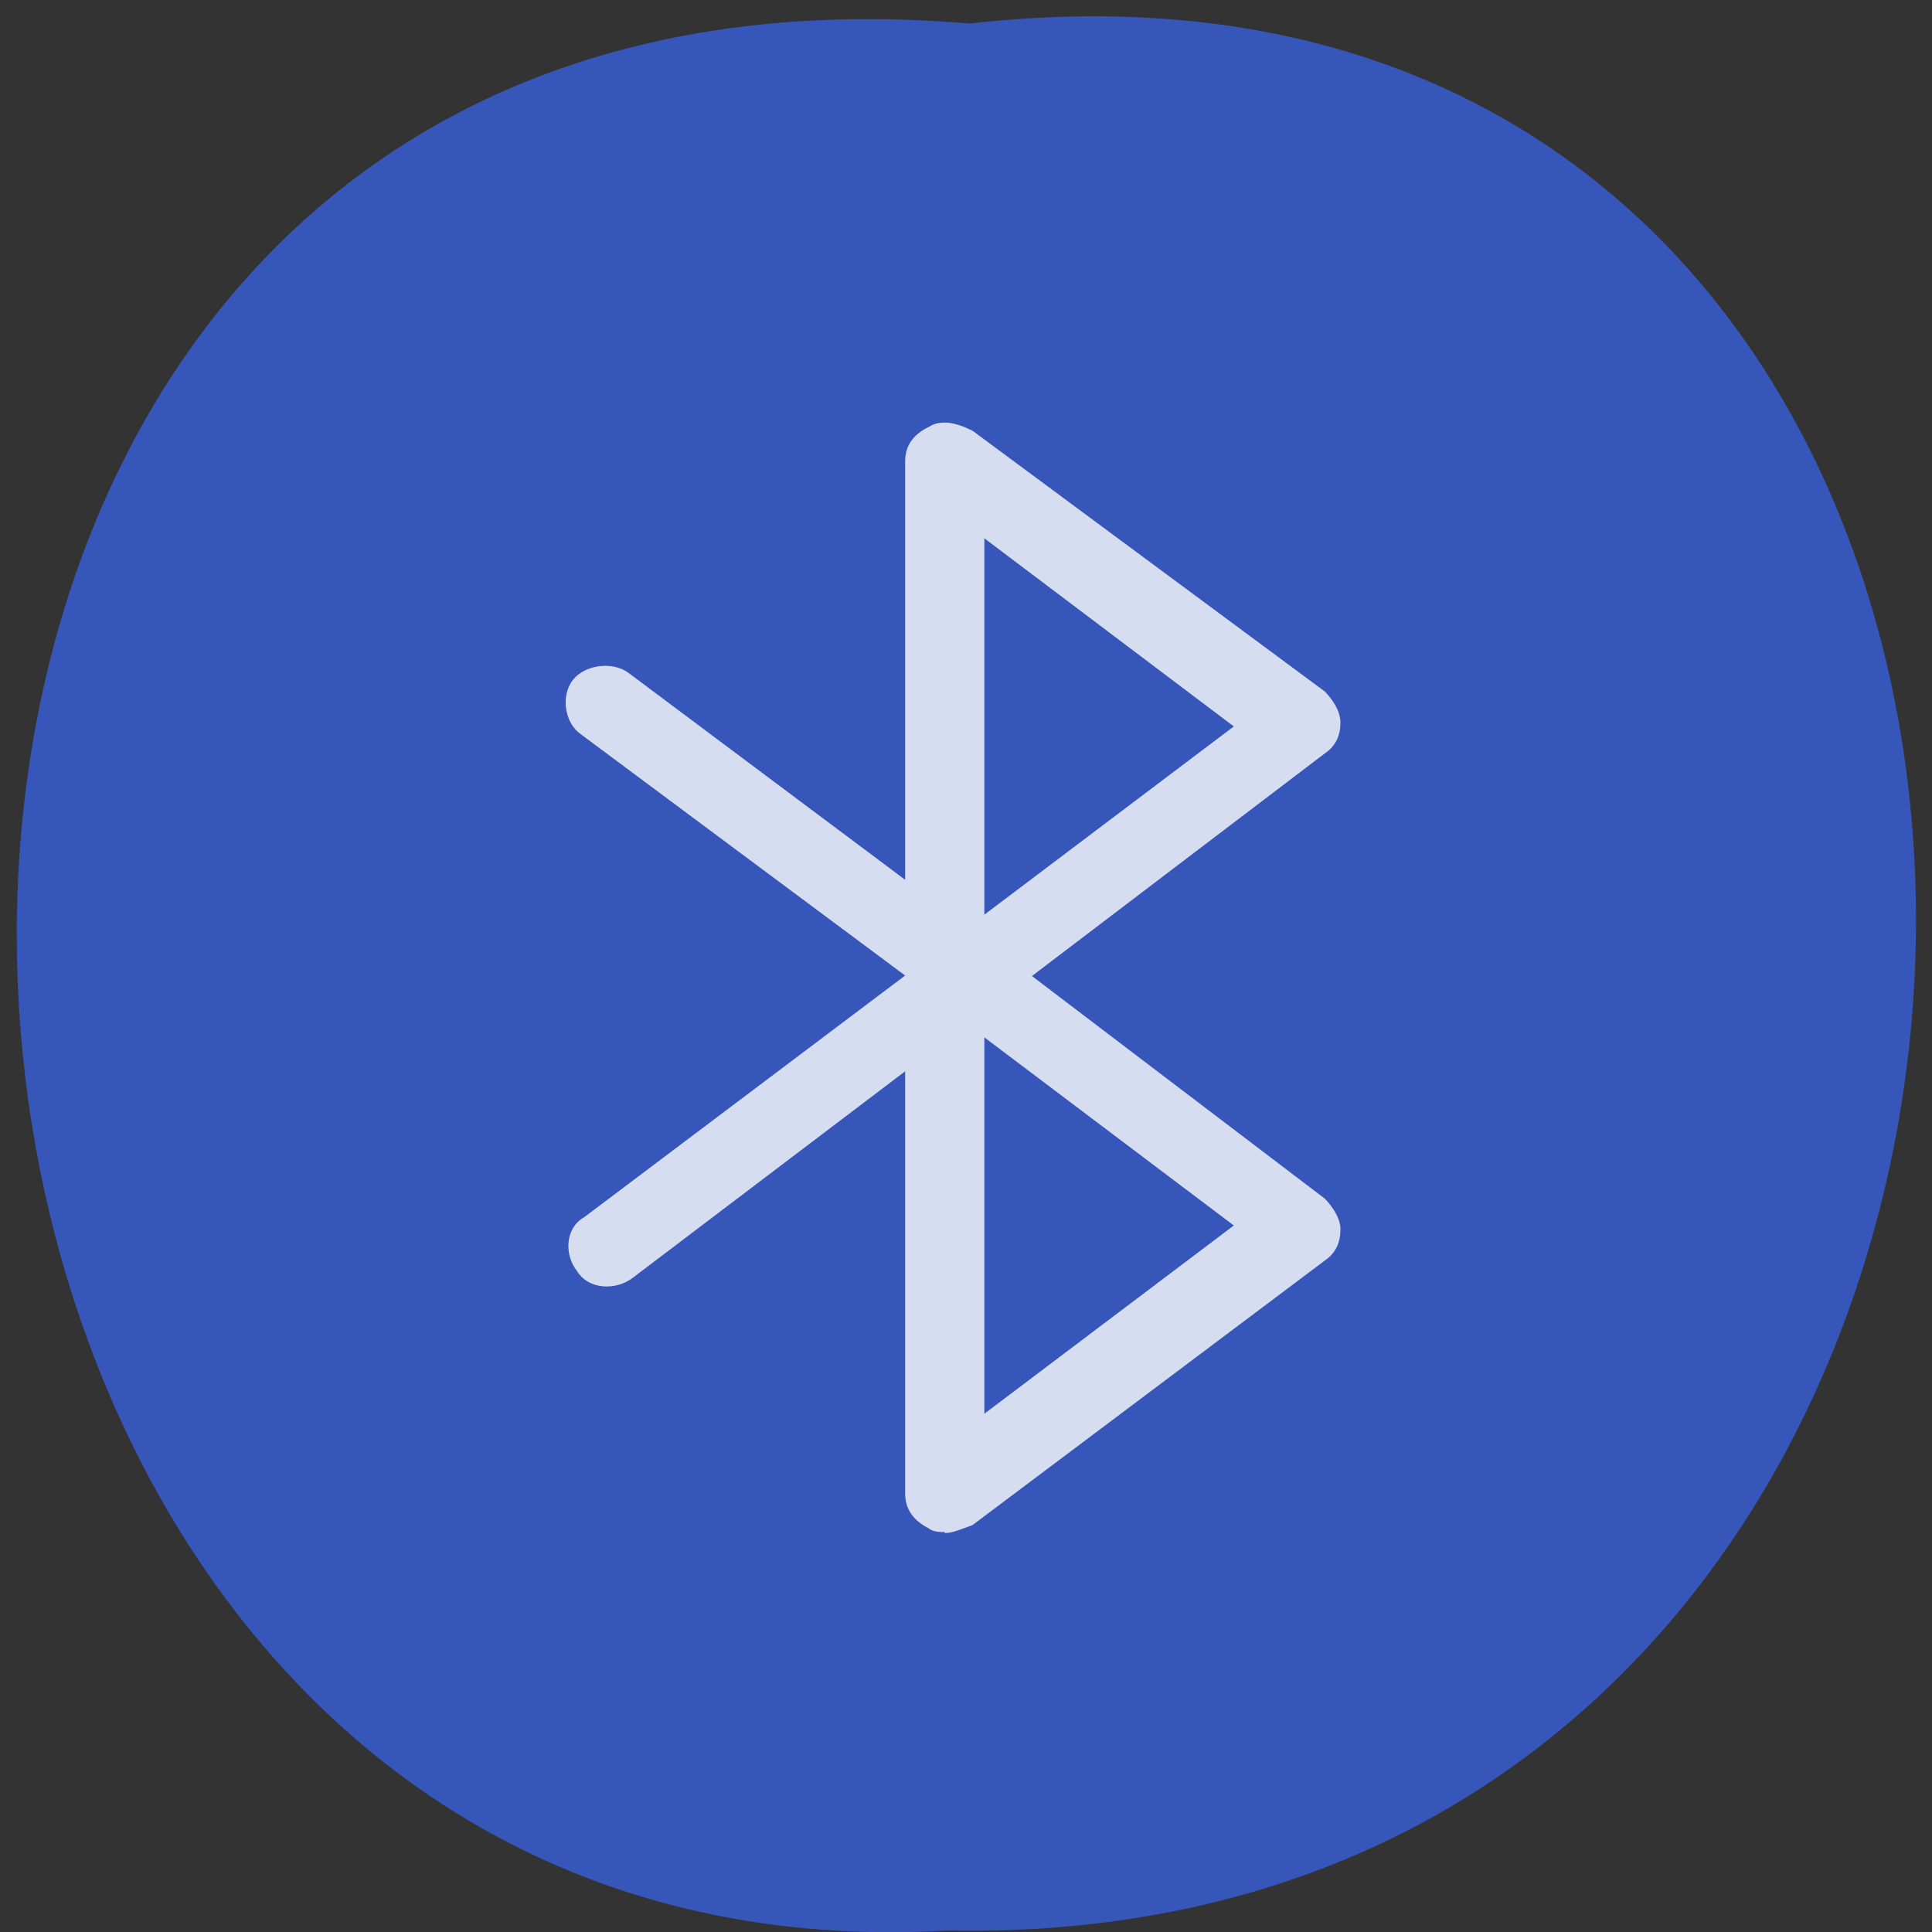 <svg xmlns="http://www.w3.org/2000/svg" viewBox="0 0 16 16"><rect x="0" y="0" width="16" height="16" fill="#333333" stroke="none"/><path d="m 8.03 0.195 c 10.555 -1.199 10.406 15.996 -0.187 15.793 c -9.855 0.566 -10.746 -16.73 0.187 -15.793" fill="#3656ba"/><path d="m 7.824 12.688 c -0.031 0 -0.098 0 -0.133 -0.031 c -0.129 -0.066 -0.195 -0.16 -0.195 -0.289 v -3.496 l -2.262 1.715 c -0.133 0.098 -0.359 0.098 -0.457 -0.063 c -0.102 -0.129 -0.102 -0.352 0.063 -0.445 l 2.656 -2 l -2.688 -2 c -0.133 -0.094 -0.164 -0.316 -0.066 -0.445 c 0.098 -0.129 0.328 -0.16 0.461 -0.063 l 2.293 1.715 v -3.465 c 0 -0.129 0.066 -0.223 0.195 -0.285 c 0.102 -0.066 0.23 -0.035 0.363 0.031 l 2.918 2.16 c 0.063 0.066 0.129 0.16 0.129 0.258 c 0 0.094 -0.031 0.188 -0.129 0.254 l -2.426 1.844 l 2.426 1.844 c 0.063 0.066 0.129 0.16 0.129 0.254 c 0 0.098 -0.031 0.191 -0.129 0.258 l -2.918 2.191 c -0.098 0.035 -0.164 0.066 -0.23 0.066 m 0.328 -4.105 v 3.117 l 2.066 -1.559 m -2.066 -5.691 v 3.117 l 2.066 -1.559" fill="#fff" fill-opacity="0.8"/></svg>